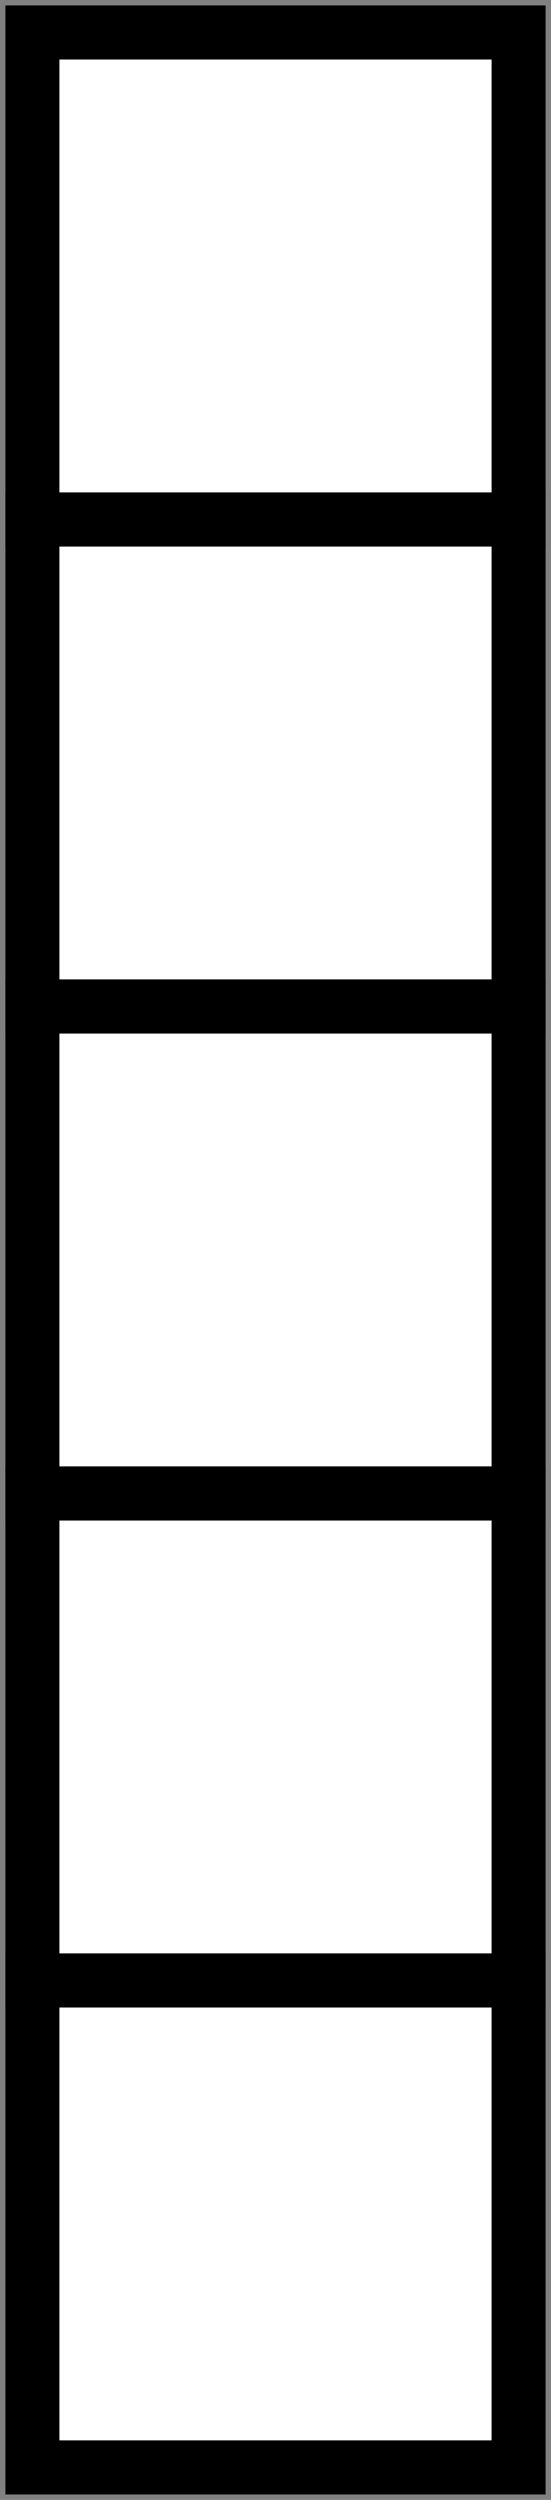 <svg width="51" height="231" viewBox="0 0 51 231" fill="none" xmlns="http://www.w3.org/2000/svg">
<rect x="0" y="0" width="51" height="231" fill="#808080" stroke="none"/>
<rect x="3" y="228" width="45" height="45" transform="rotate(-90 3 228)" fill="white" stroke="black" stroke-width="5"/>
<rect x="3" y="183" width="45" height="45" transform="rotate(-90 3 183)" fill="white" stroke="black" stroke-width="5"/>
<rect x="3" y="138" width="45" height="45" transform="rotate(-90 3 138)" fill="white" stroke="black" stroke-width="5"/>
<rect x="3" y="93" width="45" height="45" transform="rotate(-90 3 93)" fill="white" stroke="black" stroke-width="5"/>
<rect x="3" y="48" width="45" height="45" transform="rotate(-90 3 48)" fill="white" stroke="black" stroke-width="5"/>
</svg>
